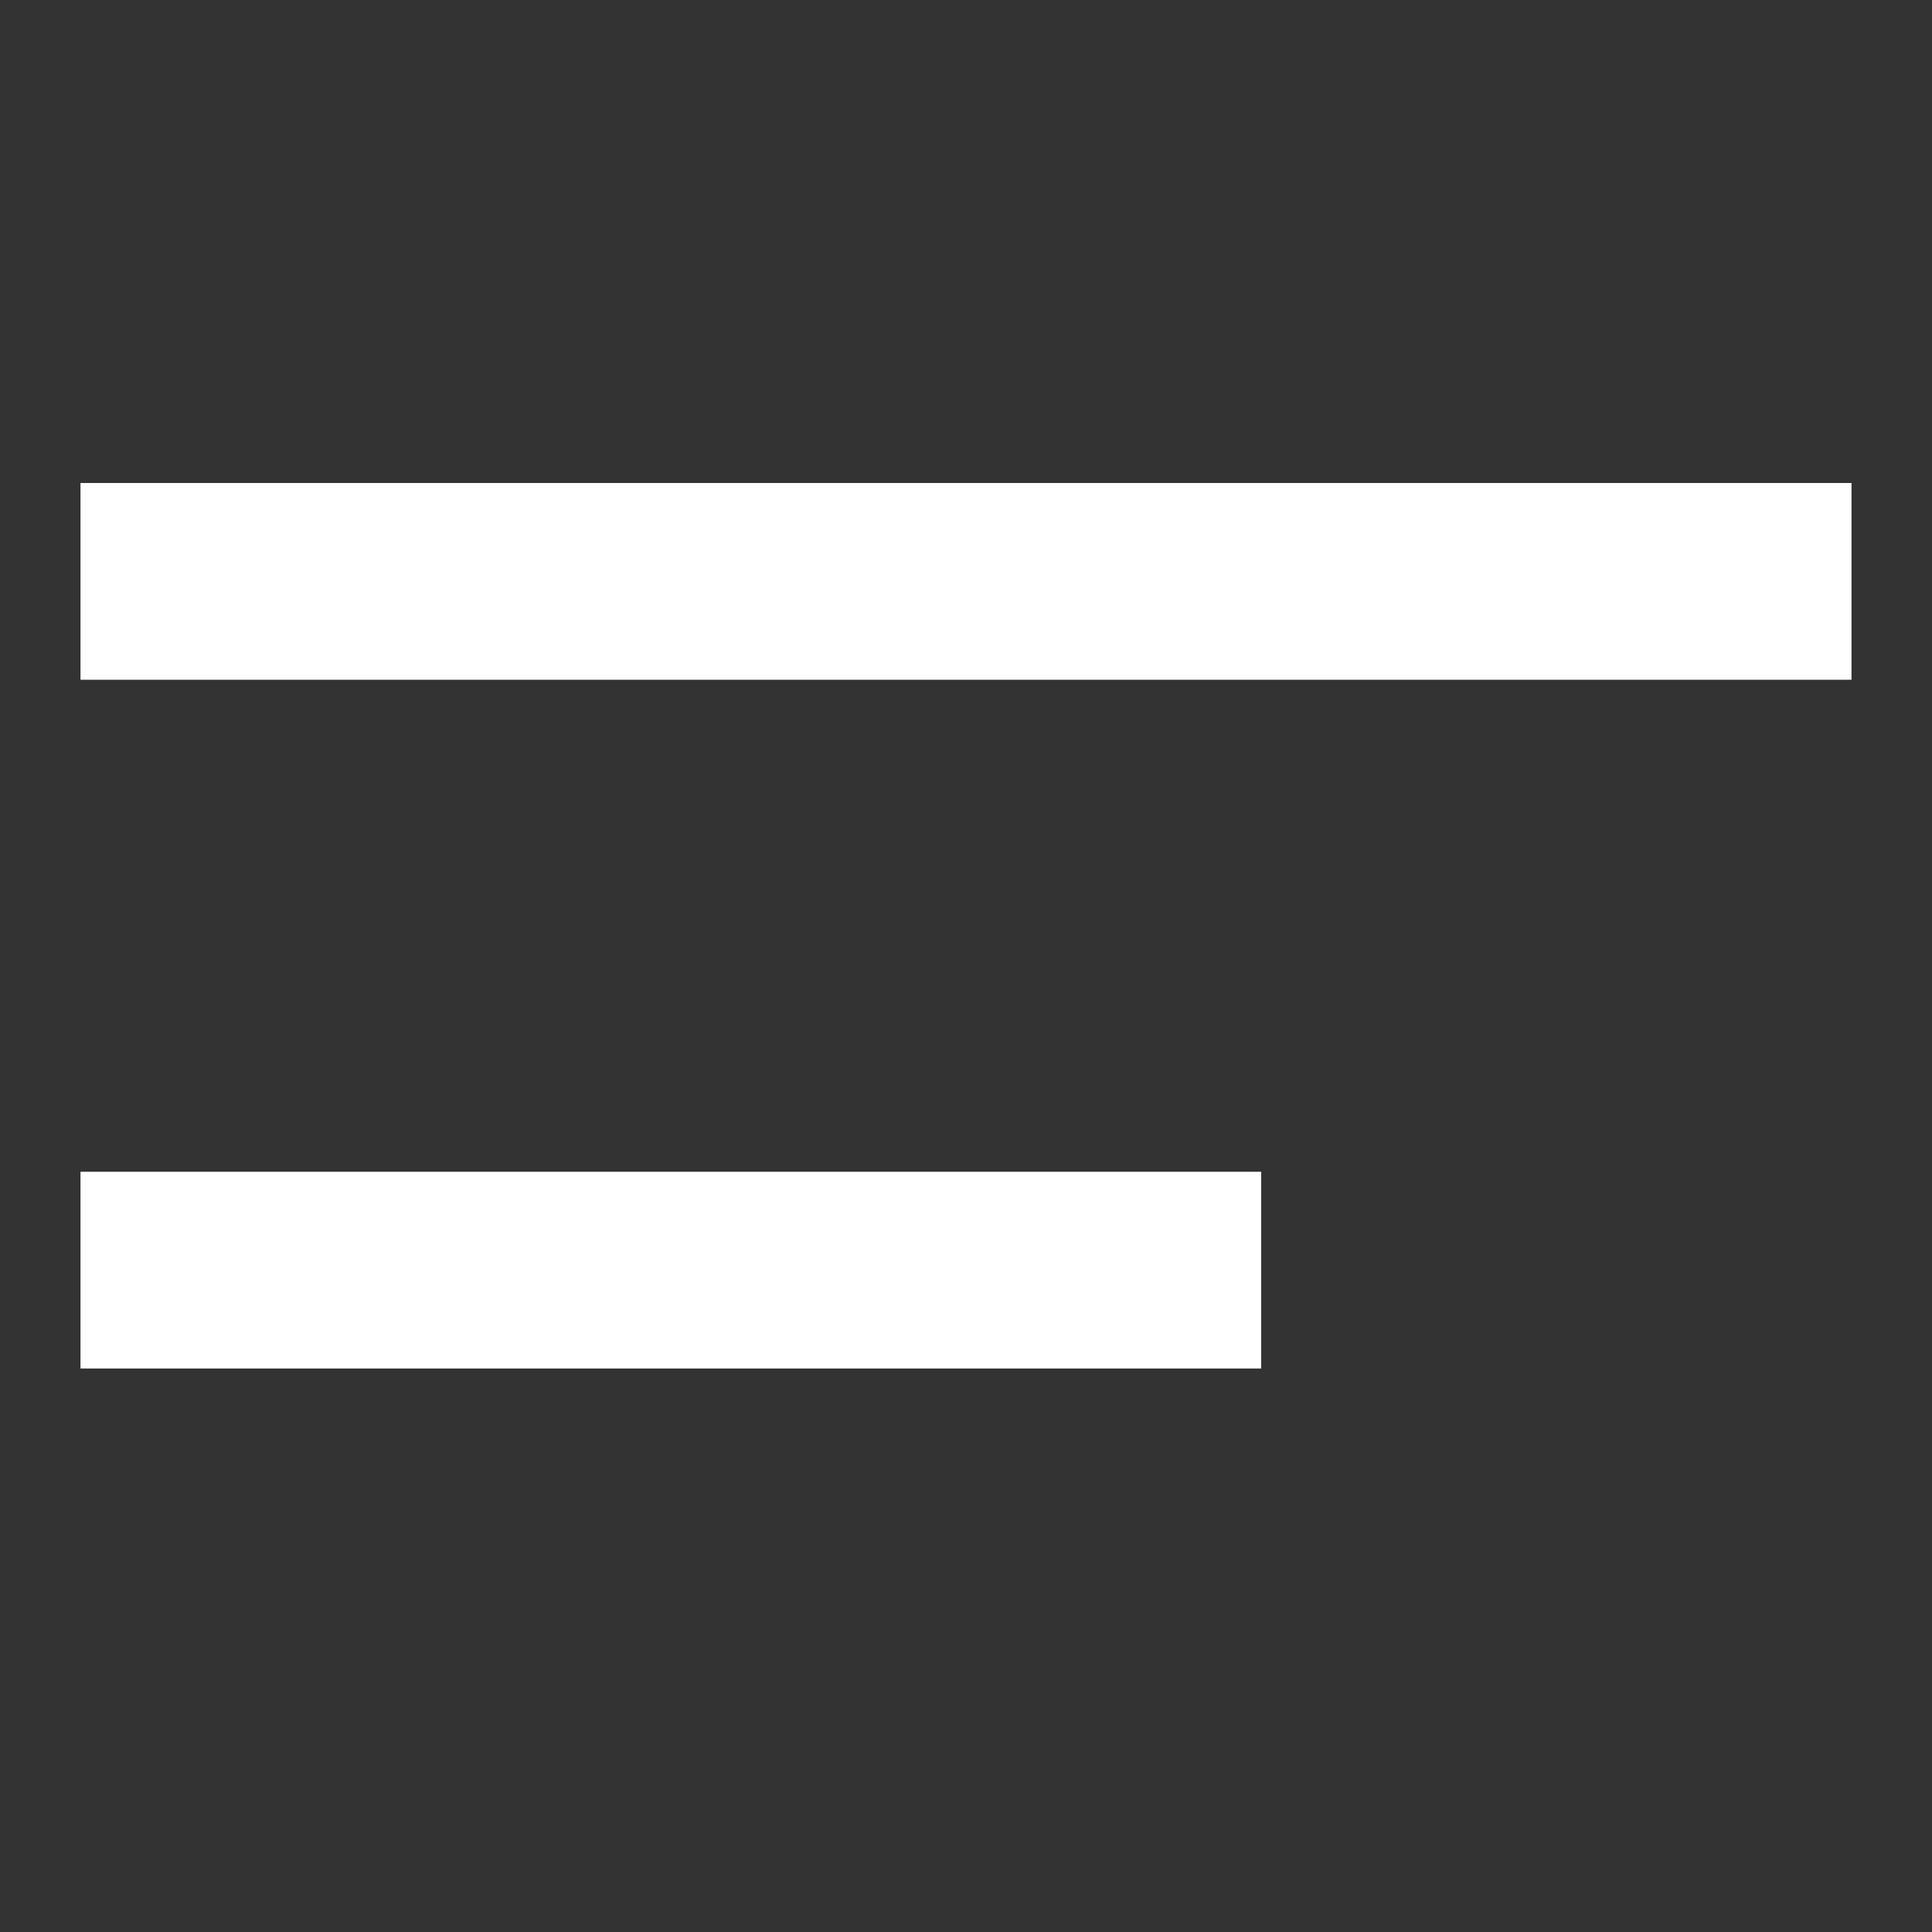 <svg width="24" height="24" viewBox="0 0 24 24" fill="none" xmlns="http://www.w3.org/2000/svg">
<rect x="0" y="0" width="24" height="24" fill="#333333" stroke="none"/>
<path d="M1 6H23V8.444H1V6ZM1 14.556H15.667V17H1V14.556Z" fill="#FFFFFF"/>
</svg>
